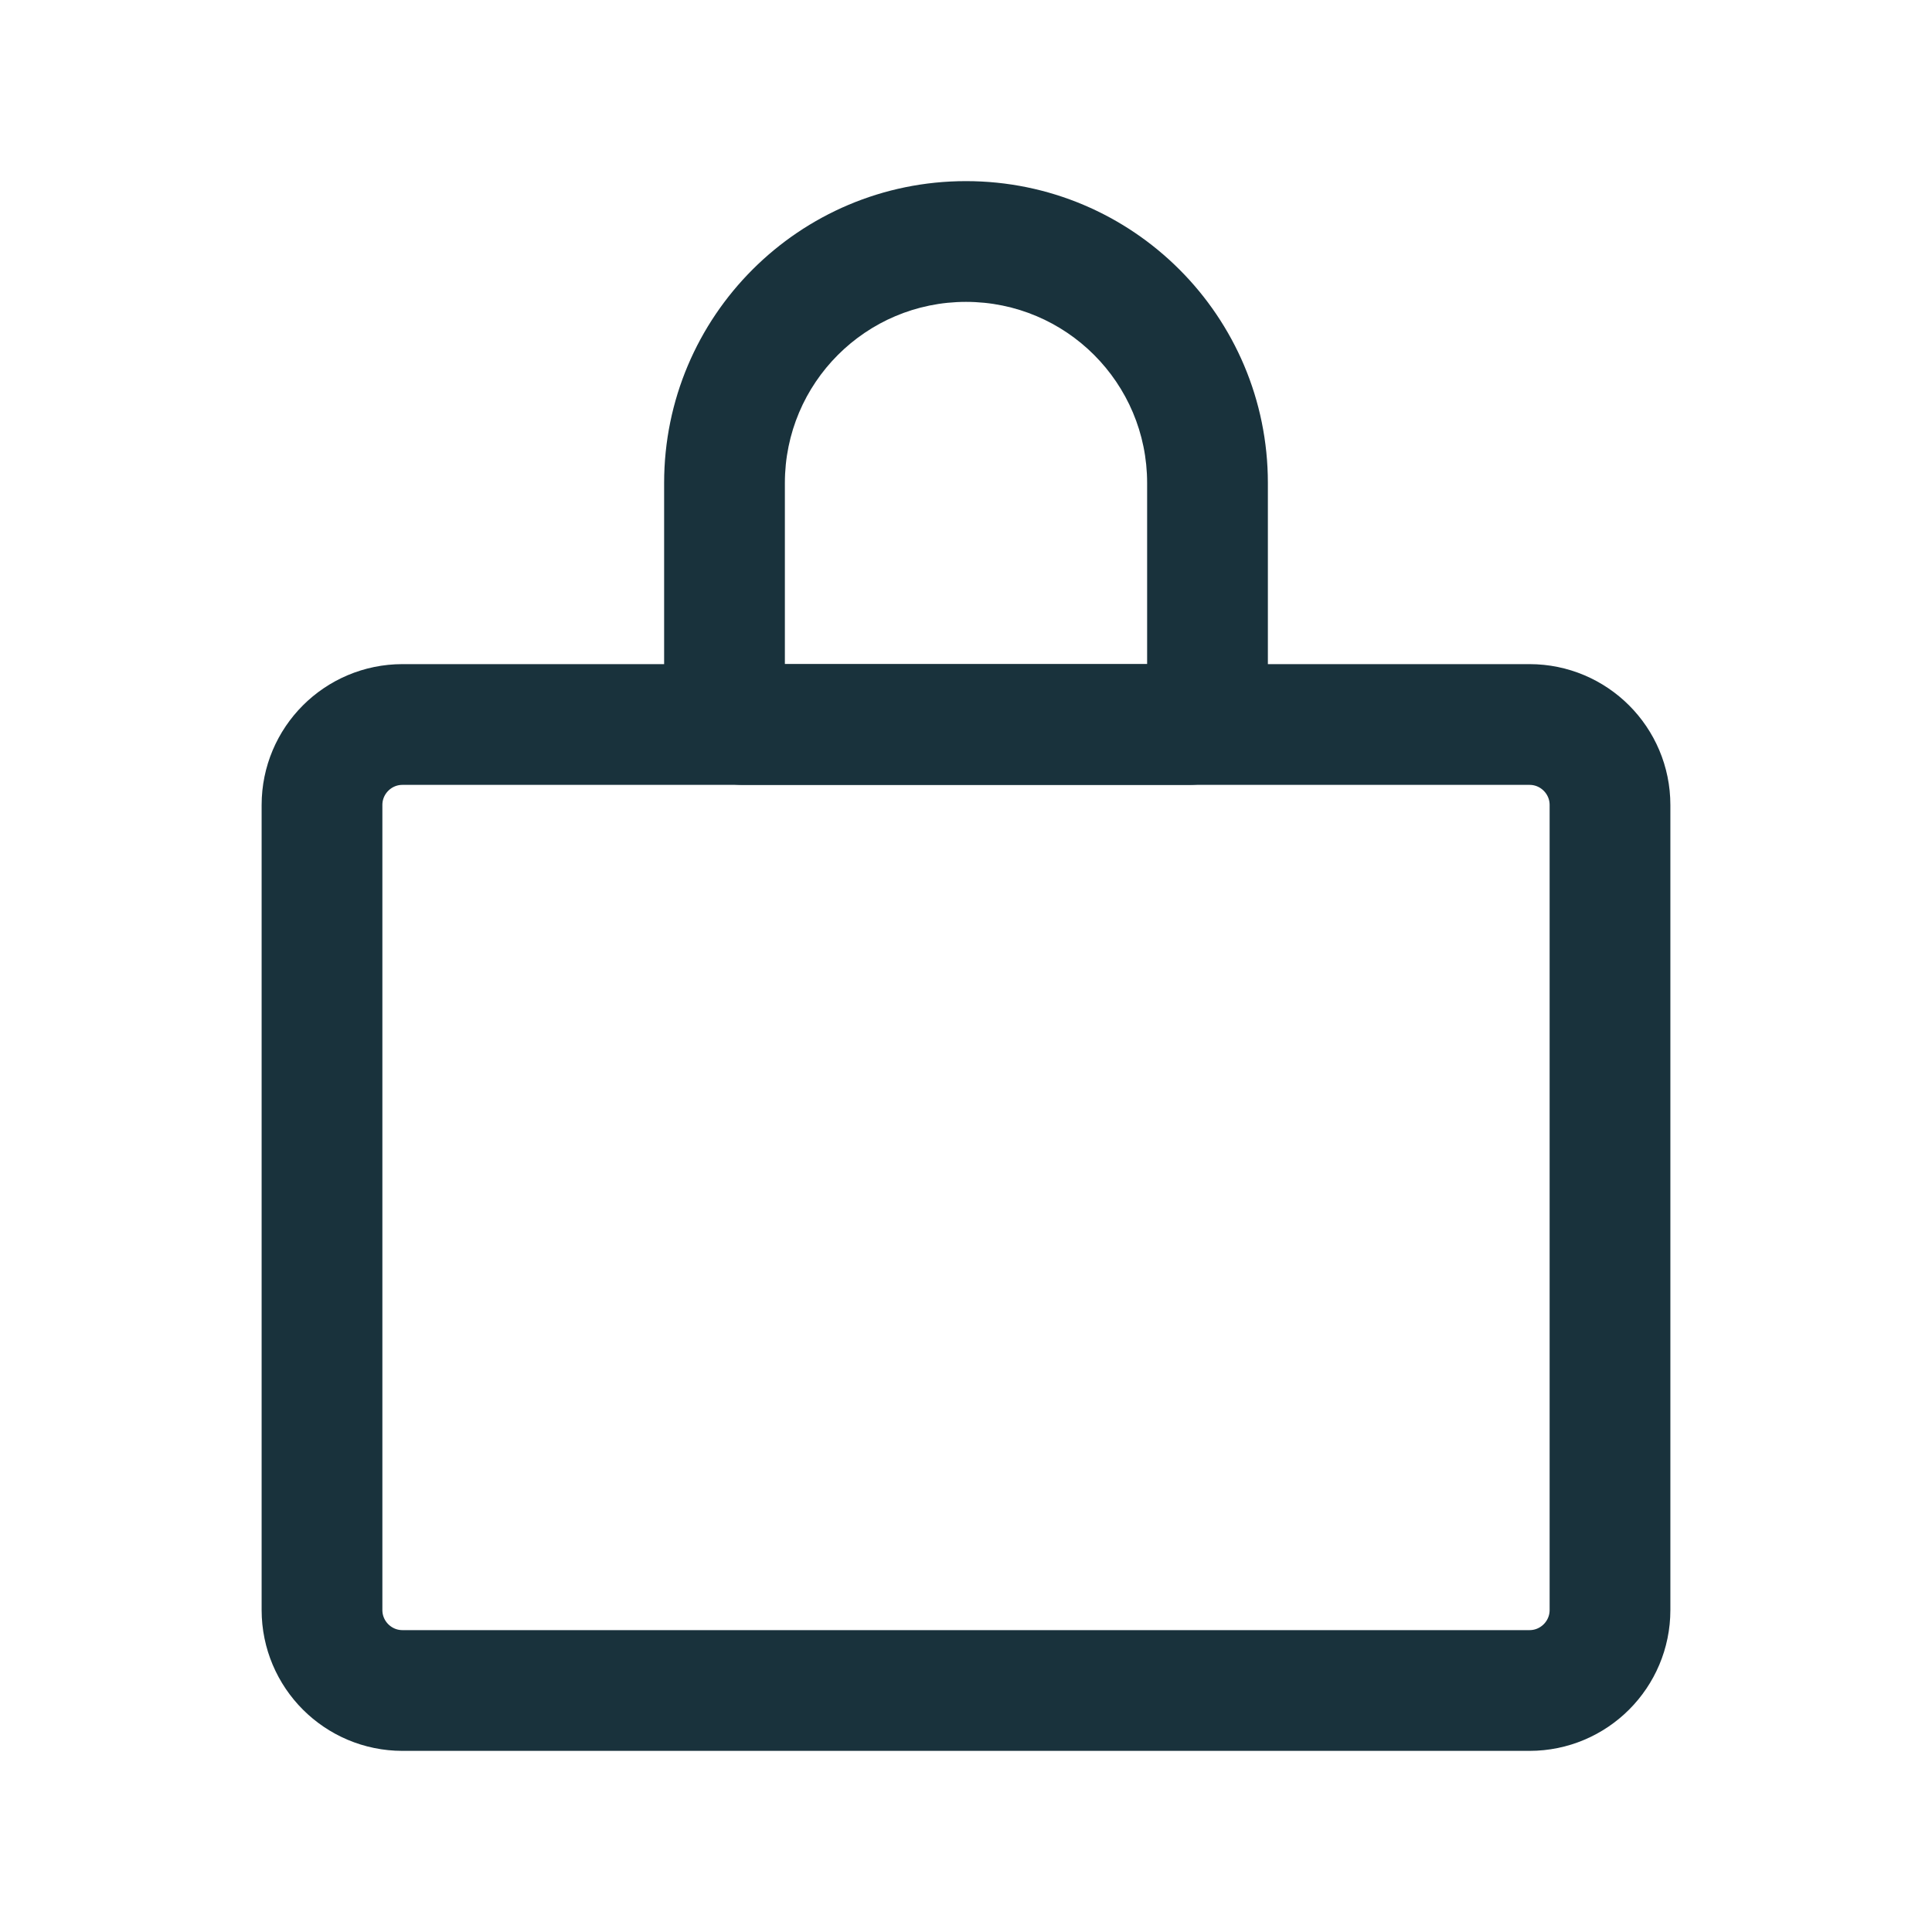 <svg width="24" height="24" viewBox="0 0 24 24" fill="none" xmlns="http://www.w3.org/2000/svg">
<path d="M5 21L19 21C19.552 21 20 20.552 20 20L20 10C20 9.448 19.552 9 19 9L5 9C4.448 9 4 9.448 4 10L4 20C4 20.552 4.448 21 5 21Z" stroke="#19323C" stroke-width="1.5" stroke-linecap="round" stroke-linejoin="round"/>
<path d="M14.769 9V8.25V9ZM9.231 9L9.231 9.75H9.231L9.231 9ZM9 8.769H8.25H9ZM9 6H9.75H9ZM15 6H14.25V6L15 6ZM15 8.769H15.75H15ZM12 3V3.75V3ZM14.769 8.25L9.231 8.25L9.231 9.75L14.769 9.75V8.25ZM9.75 8.769L9.75 6H8.25L8.25 8.769H9.75ZM14.25 6L14.25 8.769H15.75L15.75 6L14.25 6ZM12 3.75C13.243 3.75 14.25 4.757 14.25 6H15.75C15.75 3.929 14.071 2.25 12 2.25V3.75ZM9.75 6C9.75 4.757 10.757 3.75 12 3.75V2.25C9.929 2.25 8.25 3.929 8.25 6H9.75ZM9.231 8.25C9.518 8.25 9.75 8.482 9.75 8.769H8.25C8.25 9.311 8.689 9.75 9.231 9.75L9.231 8.25ZM14.769 9.75C15.311 9.75 15.75 9.311 15.75 8.769H14.25C14.25 8.482 14.482 8.25 14.769 8.25V9.75Z" fill="#19323C"/>
</svg>
